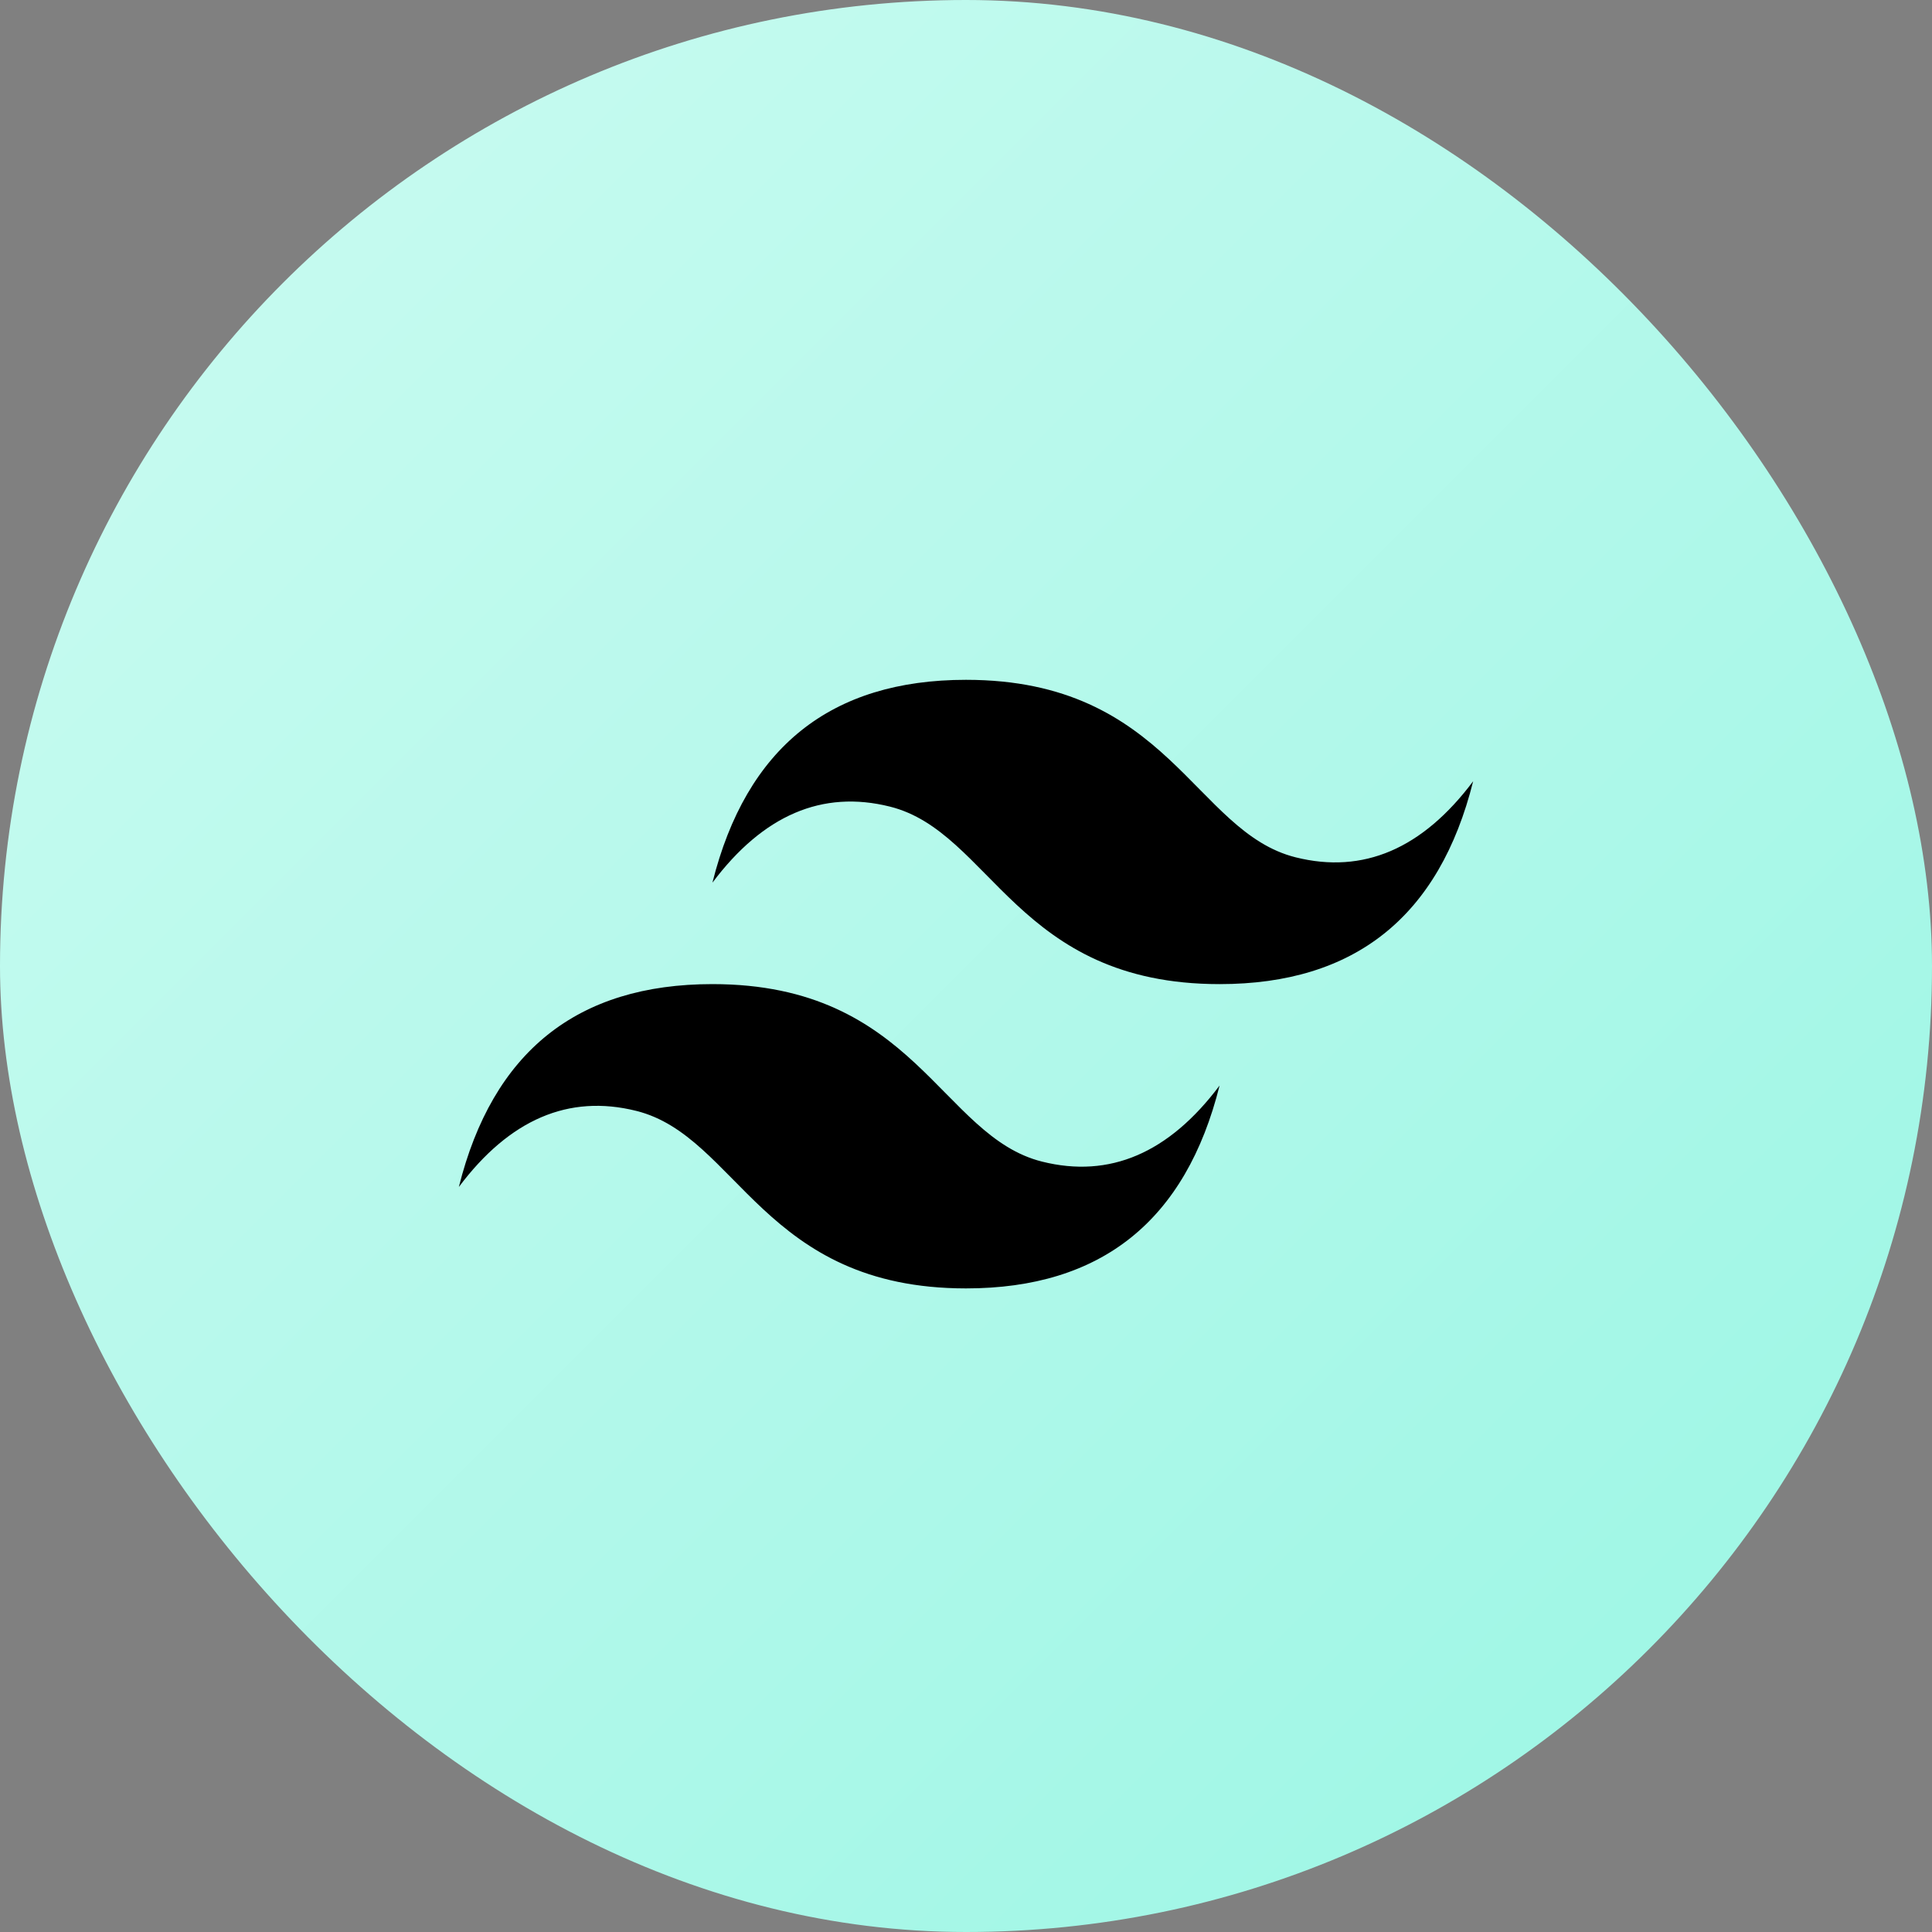 <svg width="40" height="40" viewBox="0 0 40 40" fill="none" xmlns="http://www.w3.org/2000/svg">
<rect x="0" y="0" width="40" height="40" fill="#808080" stroke="none"/>
<rect width="40" height="40" rx="20" fill="url(#paint0_linear_1001_711)"/>
<path d="M14.75 18.275C15.45 15.475 17.2 14.075 20 14.075C24.2 14.075 24.725 17.225 26.825 17.75C28.225 18.1 29.45 17.575 30.5 16.175C29.8 18.975 28.05 20.375 25.25 20.375C21.05 20.375 20.525 17.225 18.425 16.7C17.025 16.35 15.8 16.875 14.75 18.275ZM9.5 24.575C10.2 21.775 11.95 20.375 14.75 20.375C18.95 20.375 19.475 23.525 21.575 24.05C22.975 24.4 24.2 23.875 25.25 22.475C24.55 25.275 22.8 26.675 20 26.675C15.8 26.675 15.275 23.525 13.175 23C11.775 22.65 10.55 23.175 9.5 24.575Z" fill="black"/>
<defs>
<linearGradient id="paint0_linear_1001_711" x1="0" y1="0" x2="40" y2="40" gradientUnits="userSpaceOnUse">
<stop stop-color="#CCFBF1"/>
<stop offset="1" stop-color="#99F6E4"/>
</linearGradient>
</defs>
</svg>
